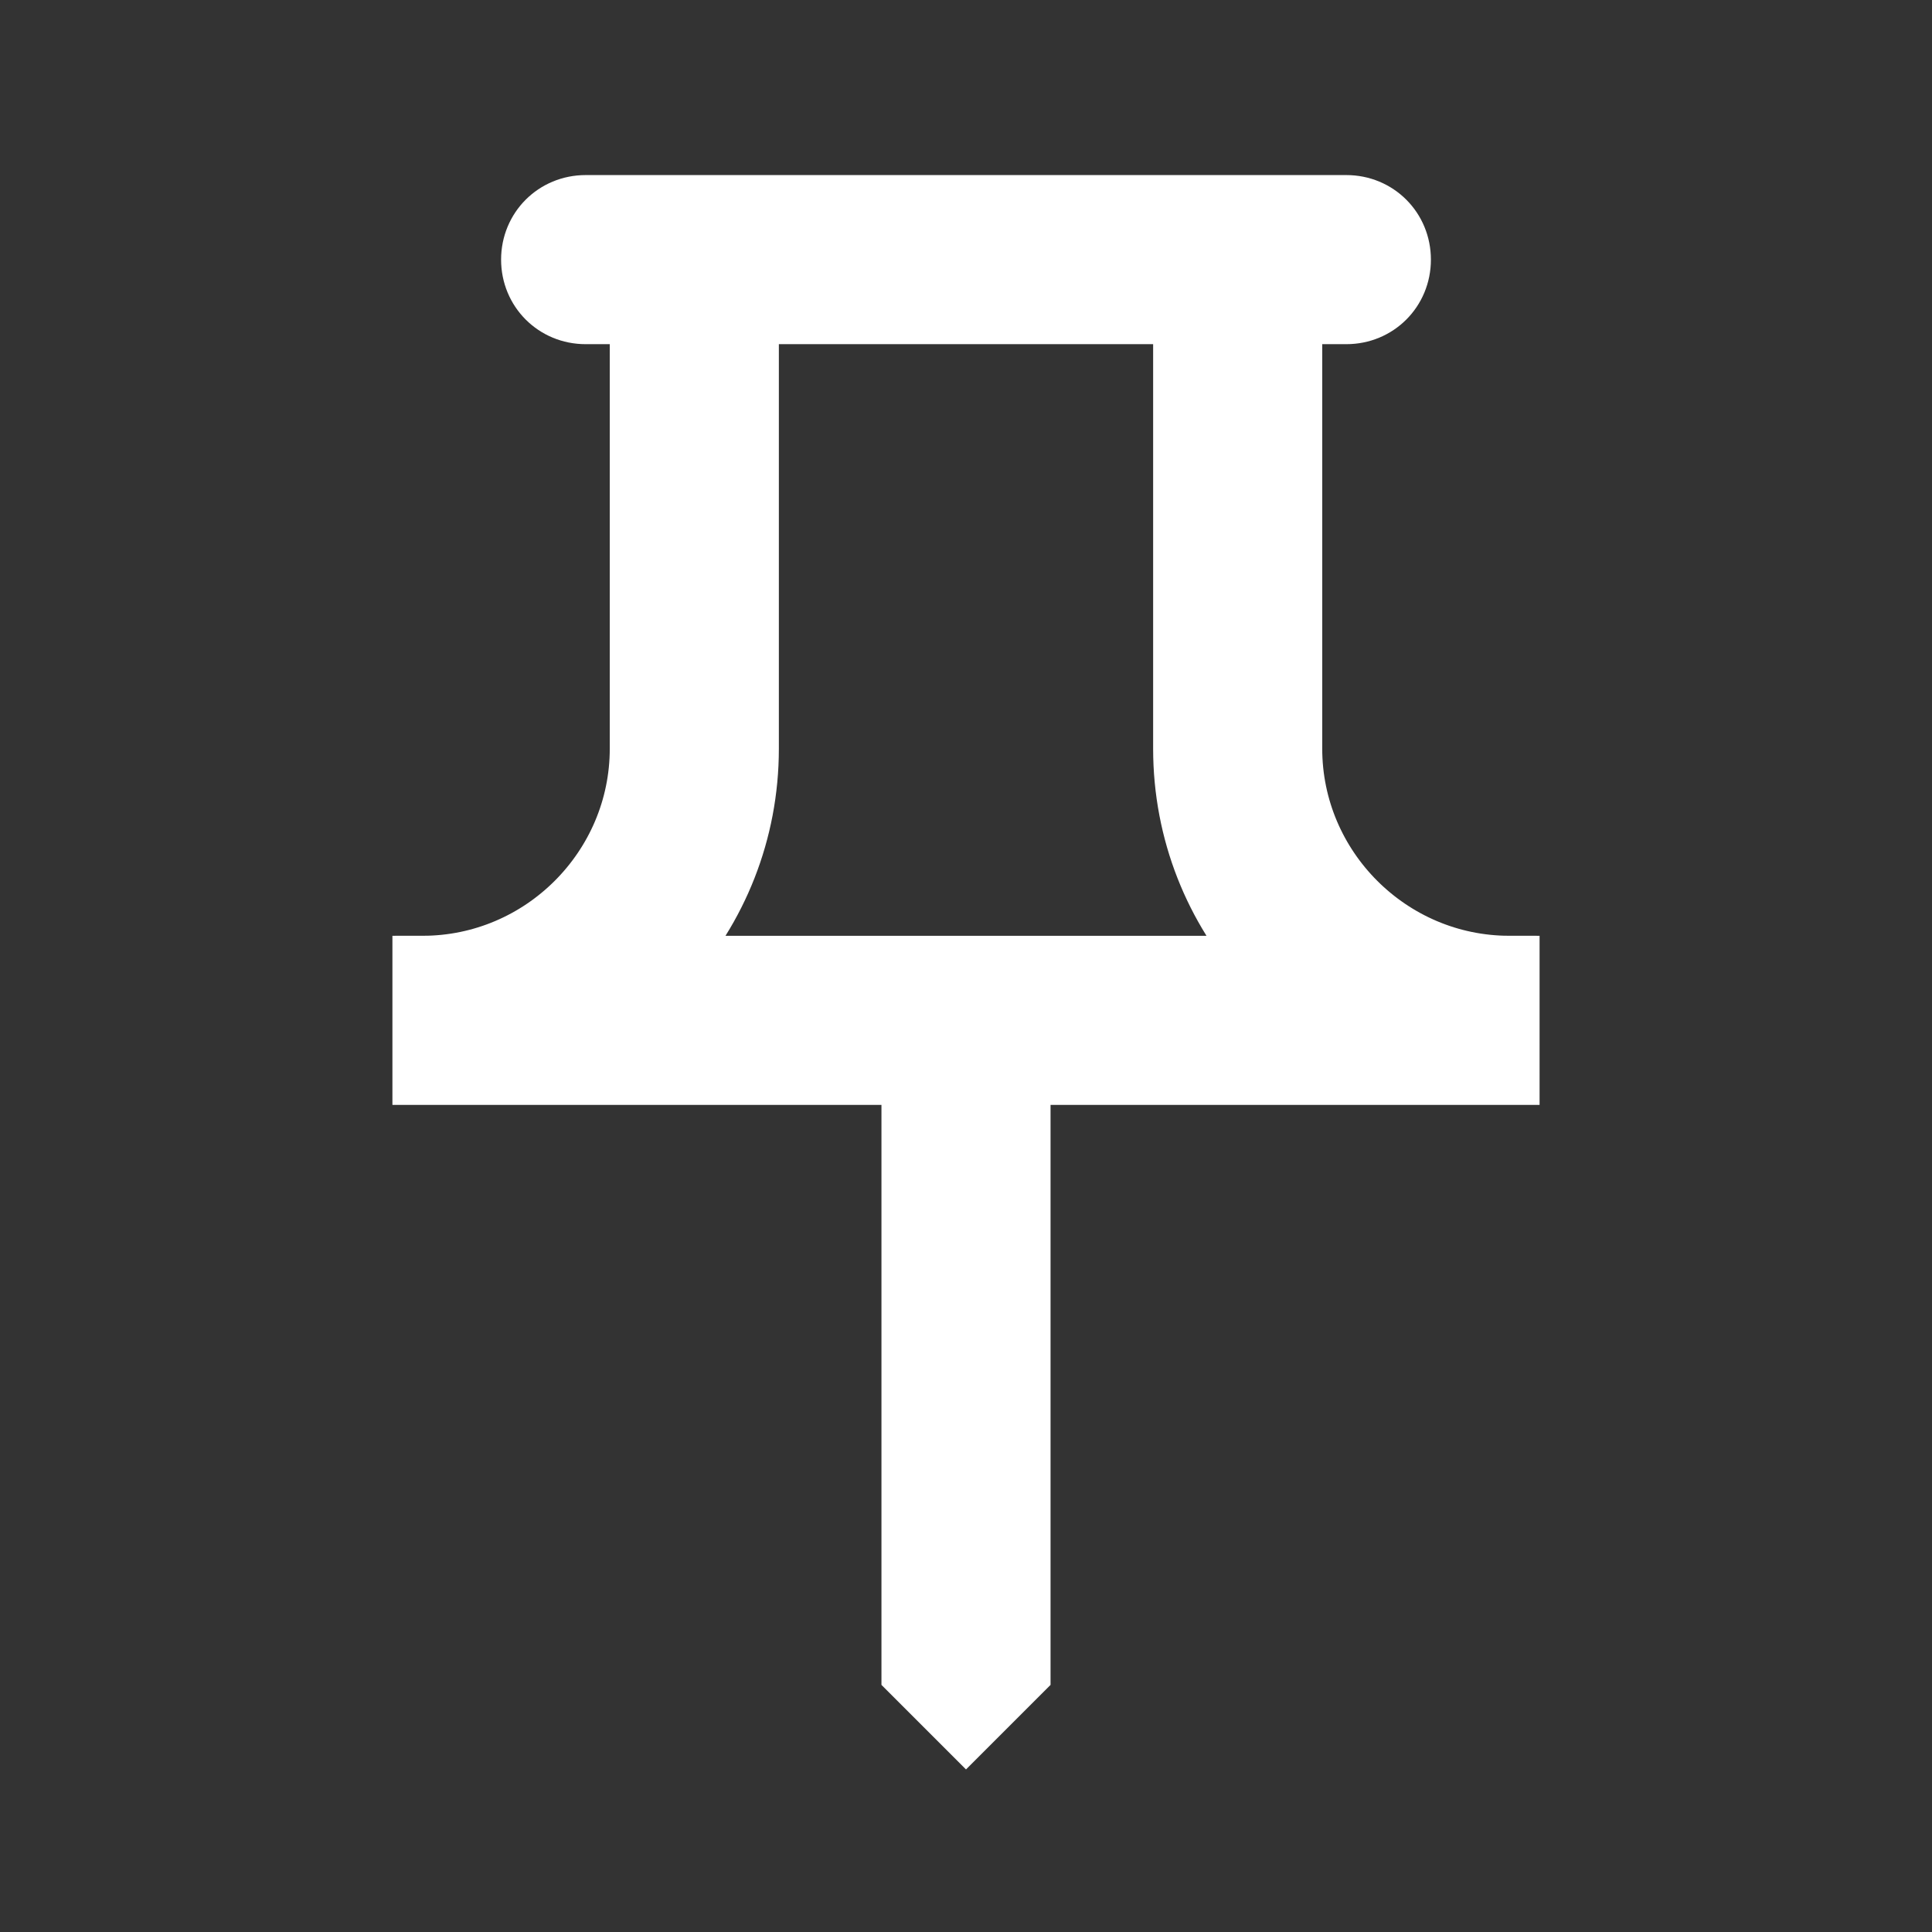 <?xml version="1.0" encoding="UTF-8"?>
<svg width="16" height="16" enable-background="new 0 0 20 20" fill="#ffffff" version="1.1" viewBox="0 0 17.778 17.778" xmlns="http://www.w3.org/2000/svg">
 <rect x="0" y="0" width="17.778" height="17.778" fill="#333333" stroke="none"/>
 <g transform="translate(-1.111 -1.111)">
  <rect width="20" height="20" fill="none"/>
 </g>
 <g transform="translate(-1.111 -1.111)" stroke="#fff" stroke-width=".556">
  <path d="m15 10c-1.1 0-2-0.9-2-2v-4h0.5c0.28 0 0.5-0.22 0.5-0.5s-0.22-0.5-0.5-0.5h-7c-0.28 0-0.5 0.22-0.5 0.5s0.22 0.5 0.5 0.5h0.5v4c0 1.1-0.9 2-2 2v1h4.5v5.5l0.5 0.5 0.5-0.5v-5.5h4.5zm-7.77 0c0.48-0.53 0.77-1.23 0.77-2v-4h4v4c0 0.77 0.29 1.47 0.77 2z" stroke="#fff" stroke-width=".556"/>
 </g>
</svg>
